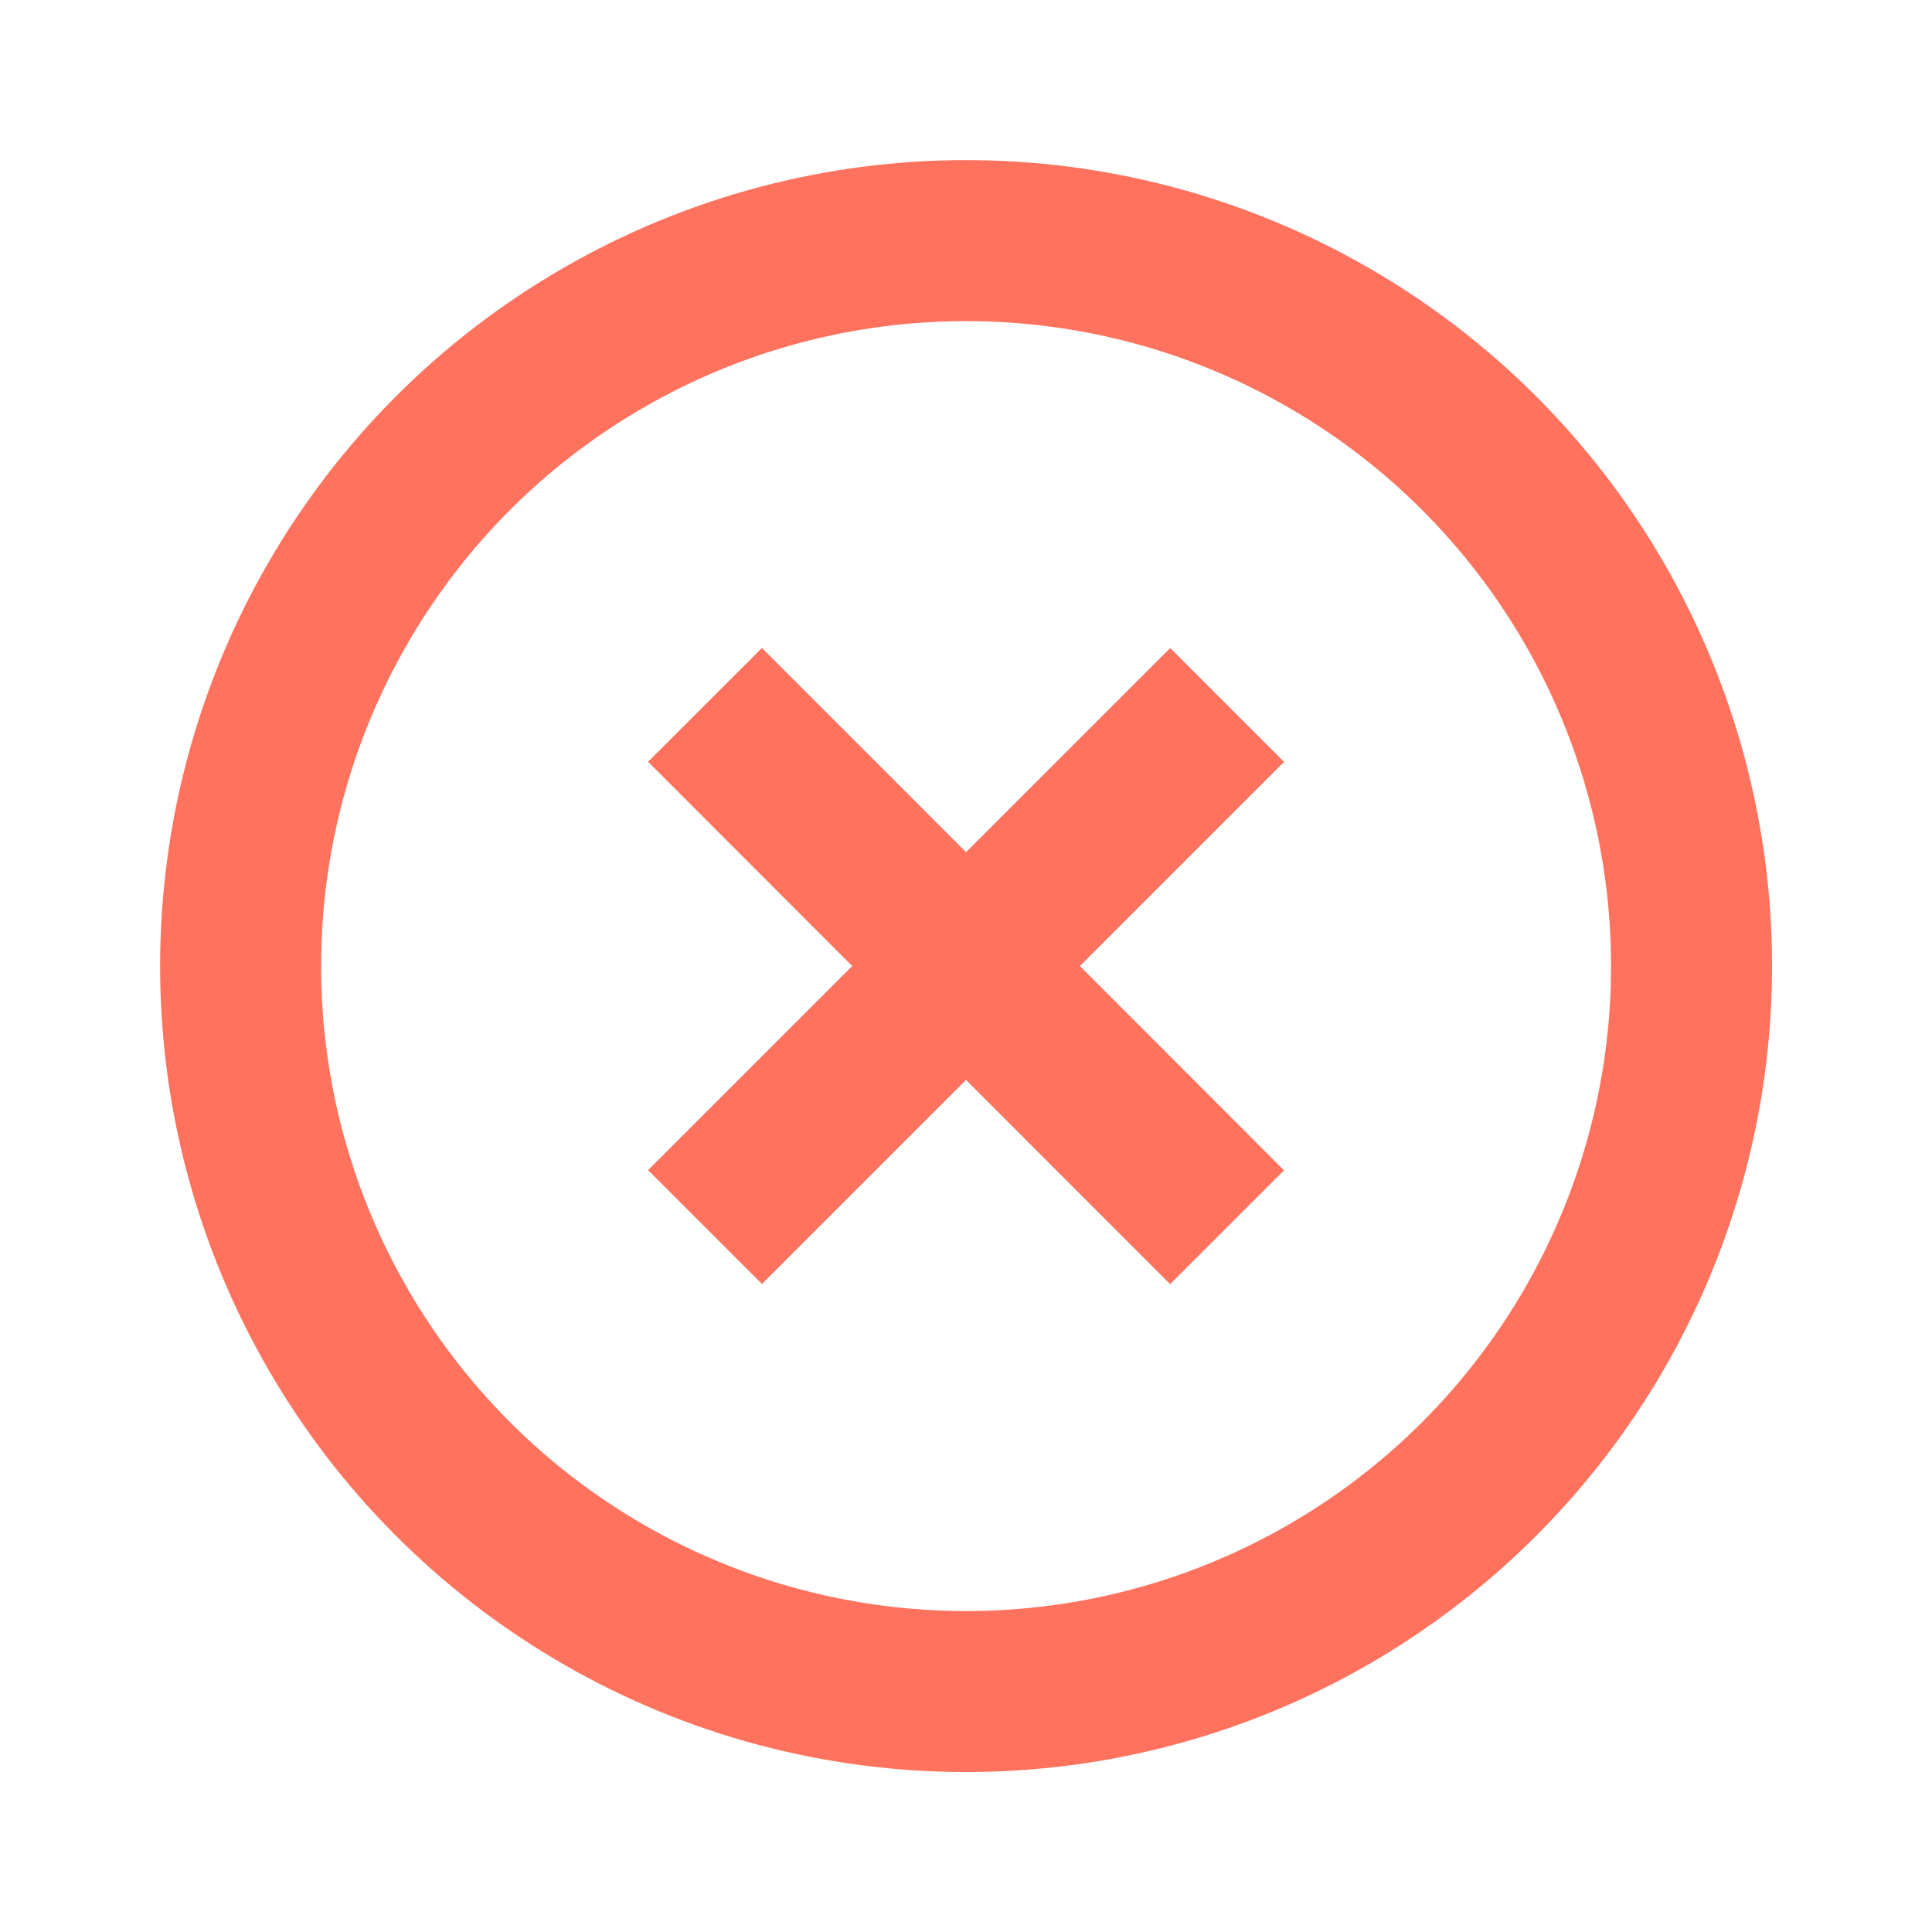 <?xml version="1.0" encoding="utf-8"?>
<!-- Generator: Adobe Illustrator 16.0.0, SVG Export Plug-In . SVG Version: 6.00 Build 0)  -->
<!DOCTYPE svg PUBLIC "-//W3C//DTD SVG 1.1//EN" "http://www.w3.org/Graphics/SVG/1.1/DTD/svg11.dtd">
<svg version="1.1" id="Calque_1" xmlns="http://www.w3.org/2000/svg" xmlns:xlink="http://www.w3.org/1999/xlink" x="0px" y="0px"
	 width="24px" height="24px" viewBox="-1.989 -1.989 24 24" enable-background="new -1.989 -1.989 24 24" xml:space="preserve">
<circle fill="none" stroke="#FF725E" stroke-width="2" stroke-miterlimit="10" cx="10.012" cy="10.012" r="9.012"/>
<g>
	<g>
		<line fill="none" stroke="#FF725E" stroke-width="2" stroke-miterlimit="10" x1="13.255" y1="6.768" x2="6.769" y2="13.254"/>
		<line fill="none" stroke="#FF725E" stroke-width="2" stroke-miterlimit="10" x1="13.254" y1="13.256" x2="6.769" y2="6.767"/>
	</g>
</g>
</svg>
